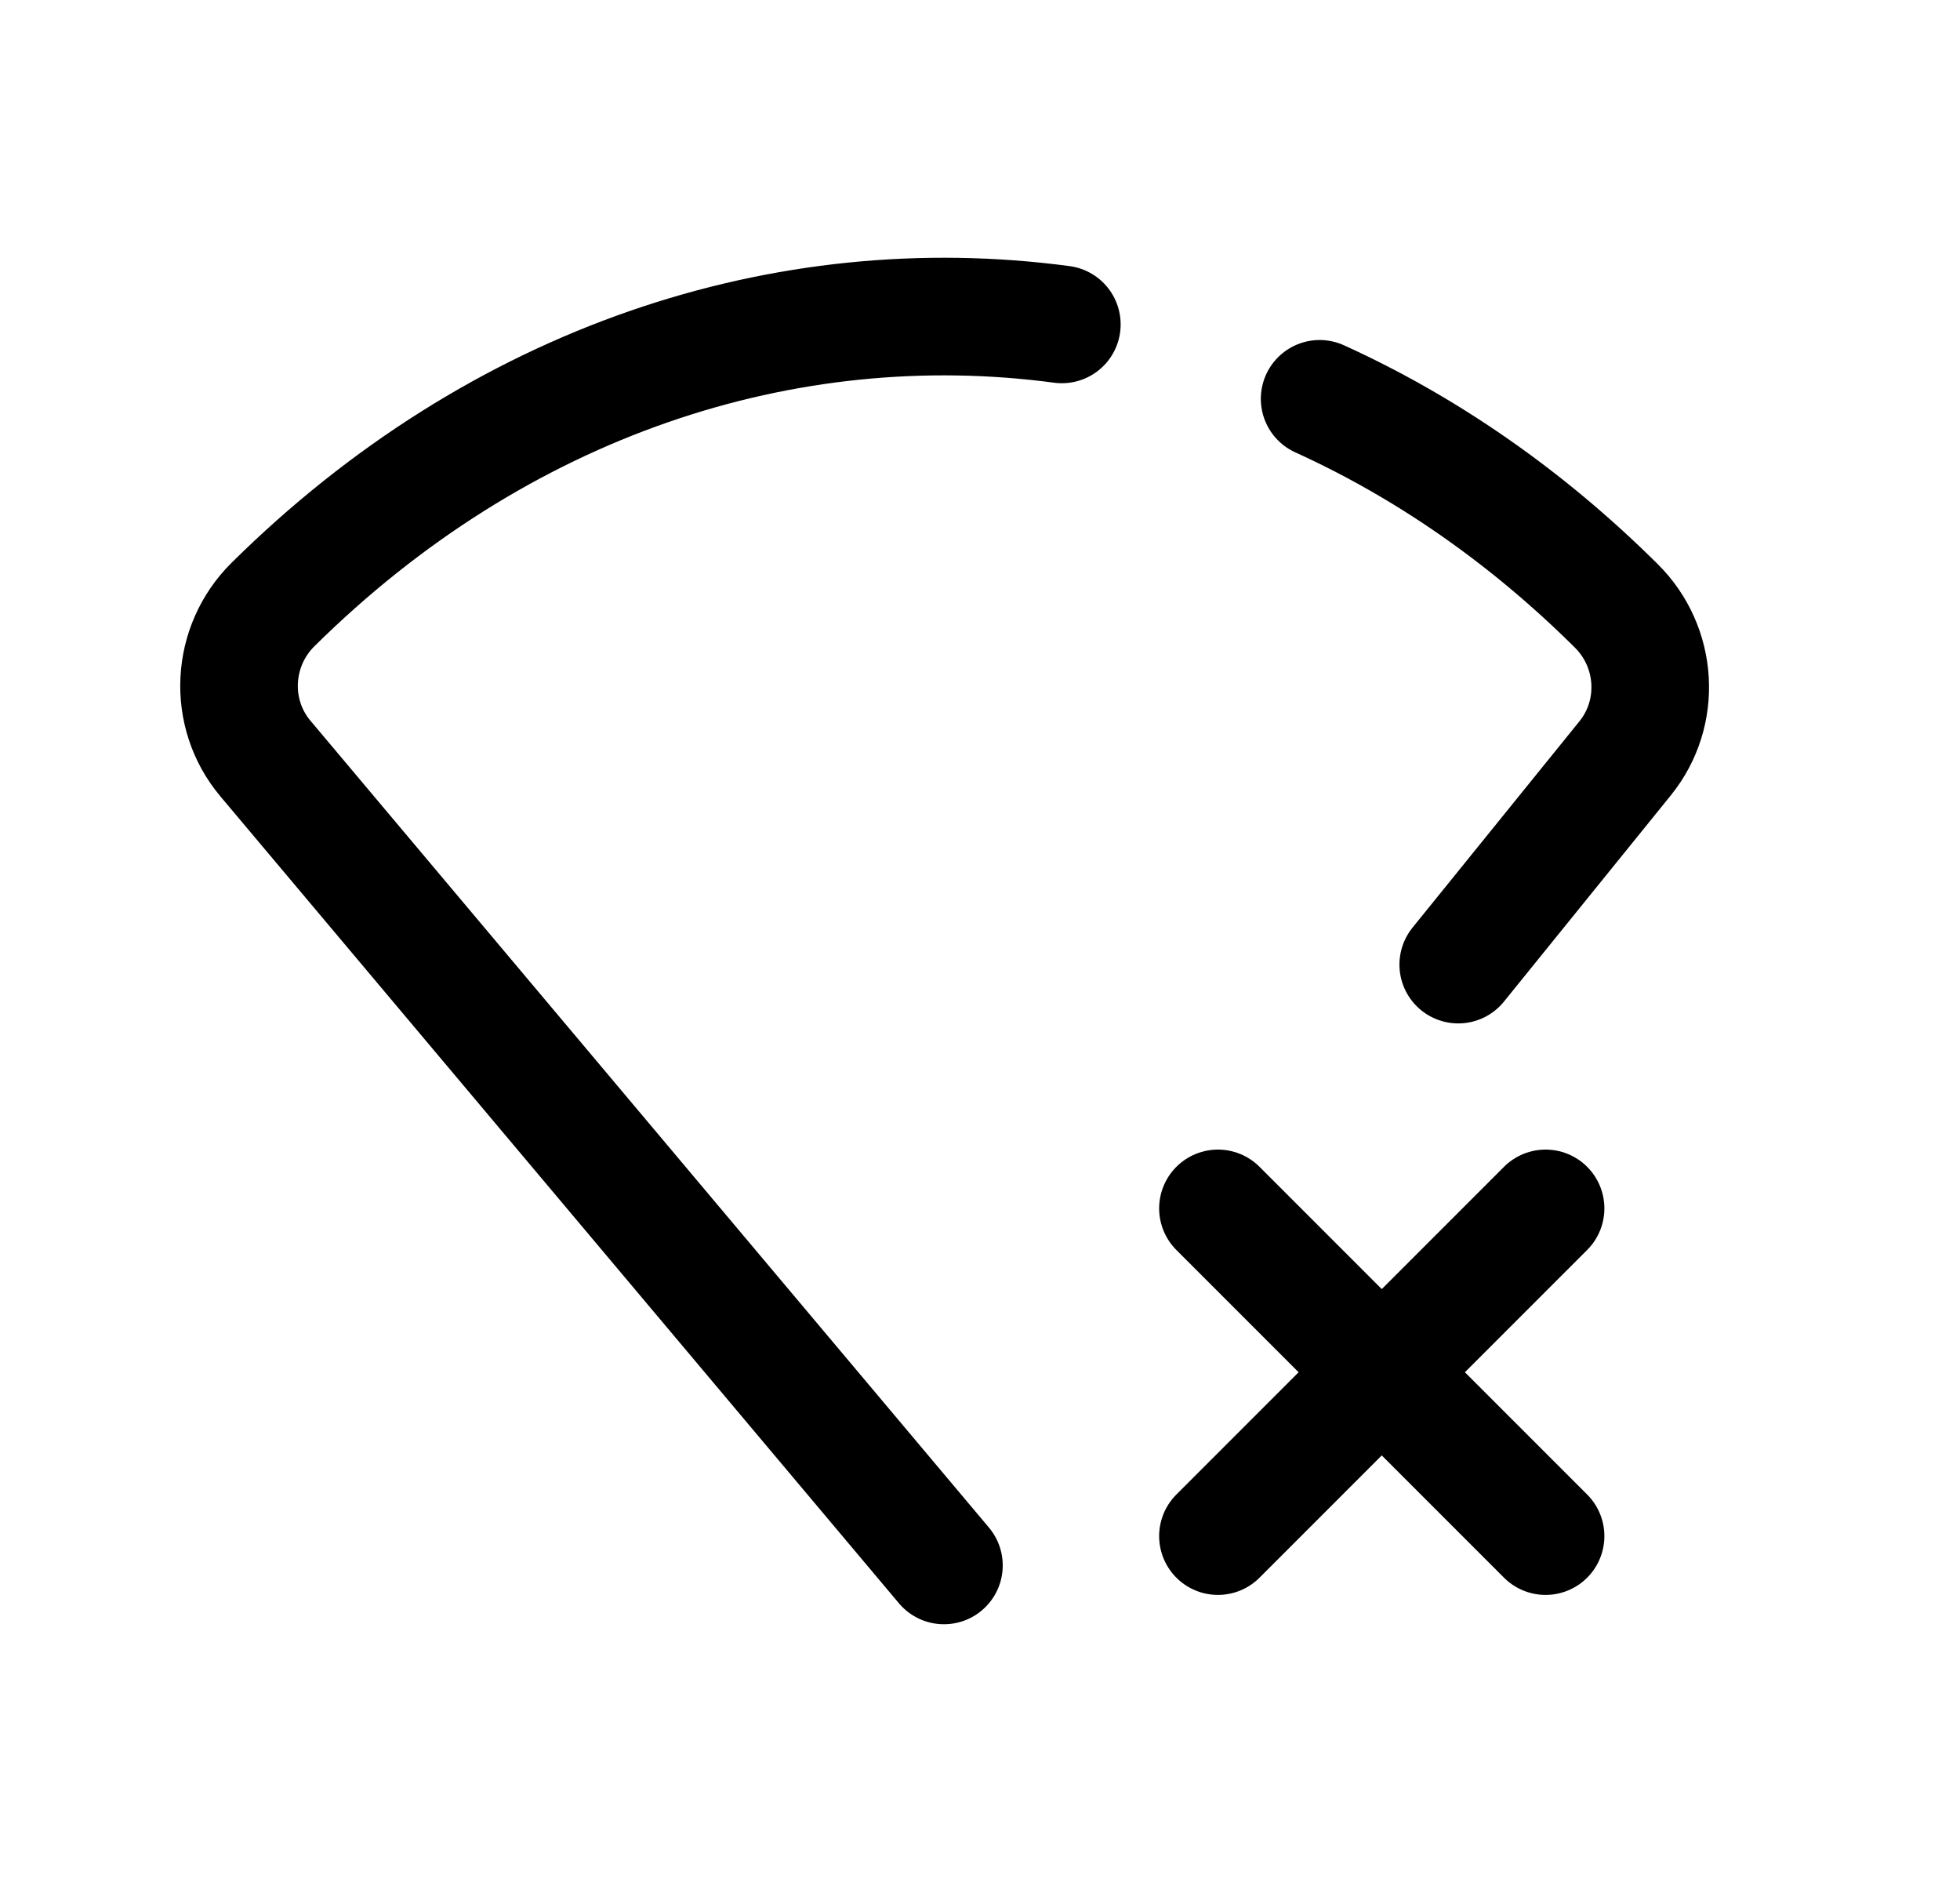 <svg width="25" height="24" viewBox="0 0 25 24" fill="none" xmlns="http://www.w3.org/2000/svg">
<path d="M12.04 19.963L3.386 9.674C2.9 9.097 2.946 8.239 3.482 7.709C6.365 4.857 10.018 3.666 13.544 4.137" stroke="black" stroke-width="1.5" stroke-linecap="round" stroke-linejoin="round"/>
<path d="M18.6 12.301L20.729 9.67C21.197 9.091 21.145 8.25 20.616 7.726C19.46 6.578 18.179 5.698 16.832 5.086" stroke="black" stroke-width="1.5" stroke-linecap="round" stroke-linejoin="round"/>
<path d="M15.535 15.41L19.714 19.589" stroke="black" stroke-width="1.5" stroke-linecap="round" stroke-linejoin="round"/>
<path d="M19.714 15.41L15.535 19.589" stroke="black" stroke-width="1.5" stroke-linecap="round" stroke-linejoin="round"/>
</svg>